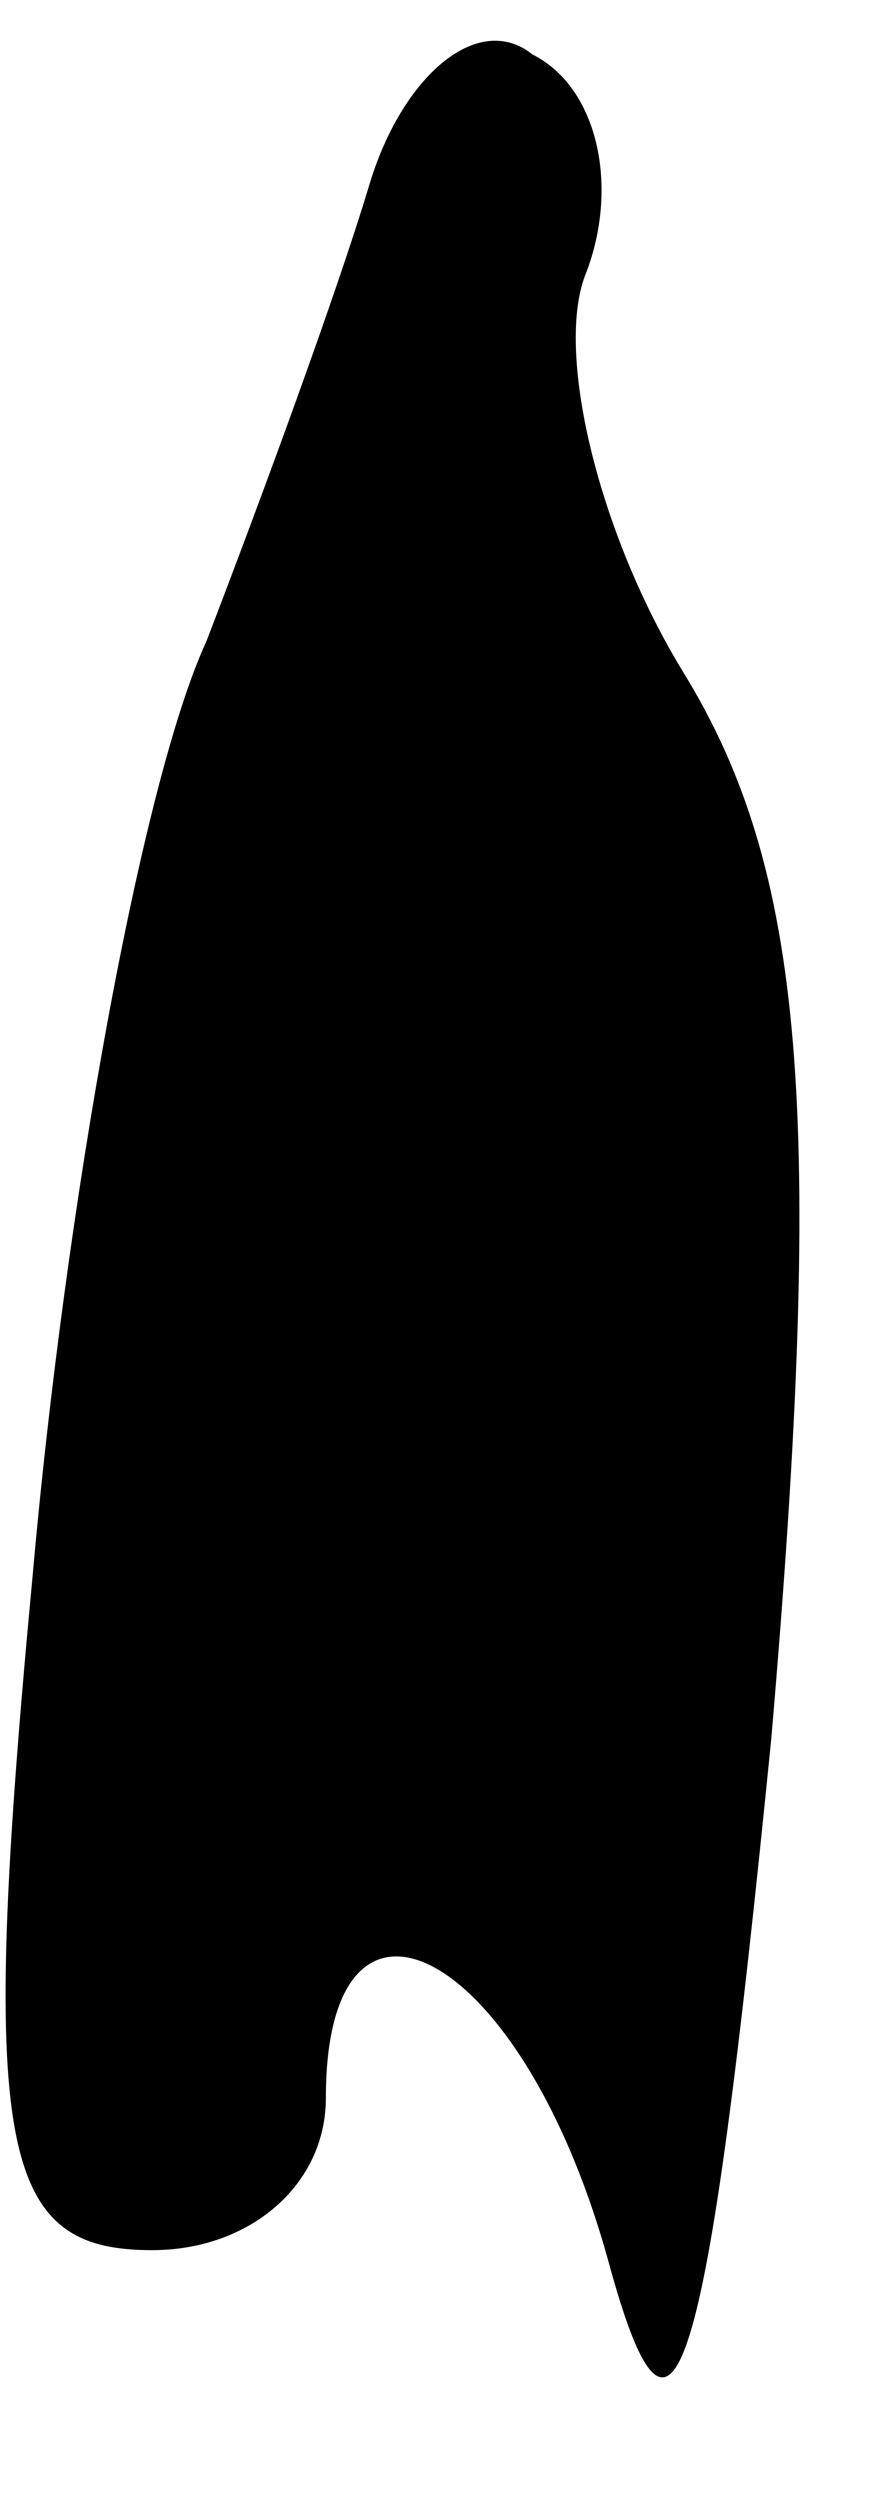<?xml version="1.0" standalone="no"?>
<!DOCTYPE svg PUBLIC "-//W3C//DTD SVG 20010904//EN"
 "http://www.w3.org/TR/2001/REC-SVG-20010904/DTD/svg10.dtd">
<svg version="1.0" xmlns="http://www.w3.org/2000/svg"
 width="8pt" height="23pt" viewBox="0 0 8 23"
 preserveAspectRatio="xMidYMid meet">
<g transform="translate(0,23) scale(0.1,-0.1)"
fill="#000000" stroke="none">
<path fill="#000000" stroke="none" d="M34 213 c-3 -10 -10 -29 -15 -42 -6
-13 -13 -52 -16 -86 -5 -53 -3 -62 11 -62 9 0 16 6 16 14 0 23 18 14 26 -15 6
-22 9 -12 15 48 5 58 3 80 -8 98 -8 13 -12 30 -9 37 3 8 1 17 -5 20 -5 4 -12
-2 -15 -12z"/>
</g>
</svg>
